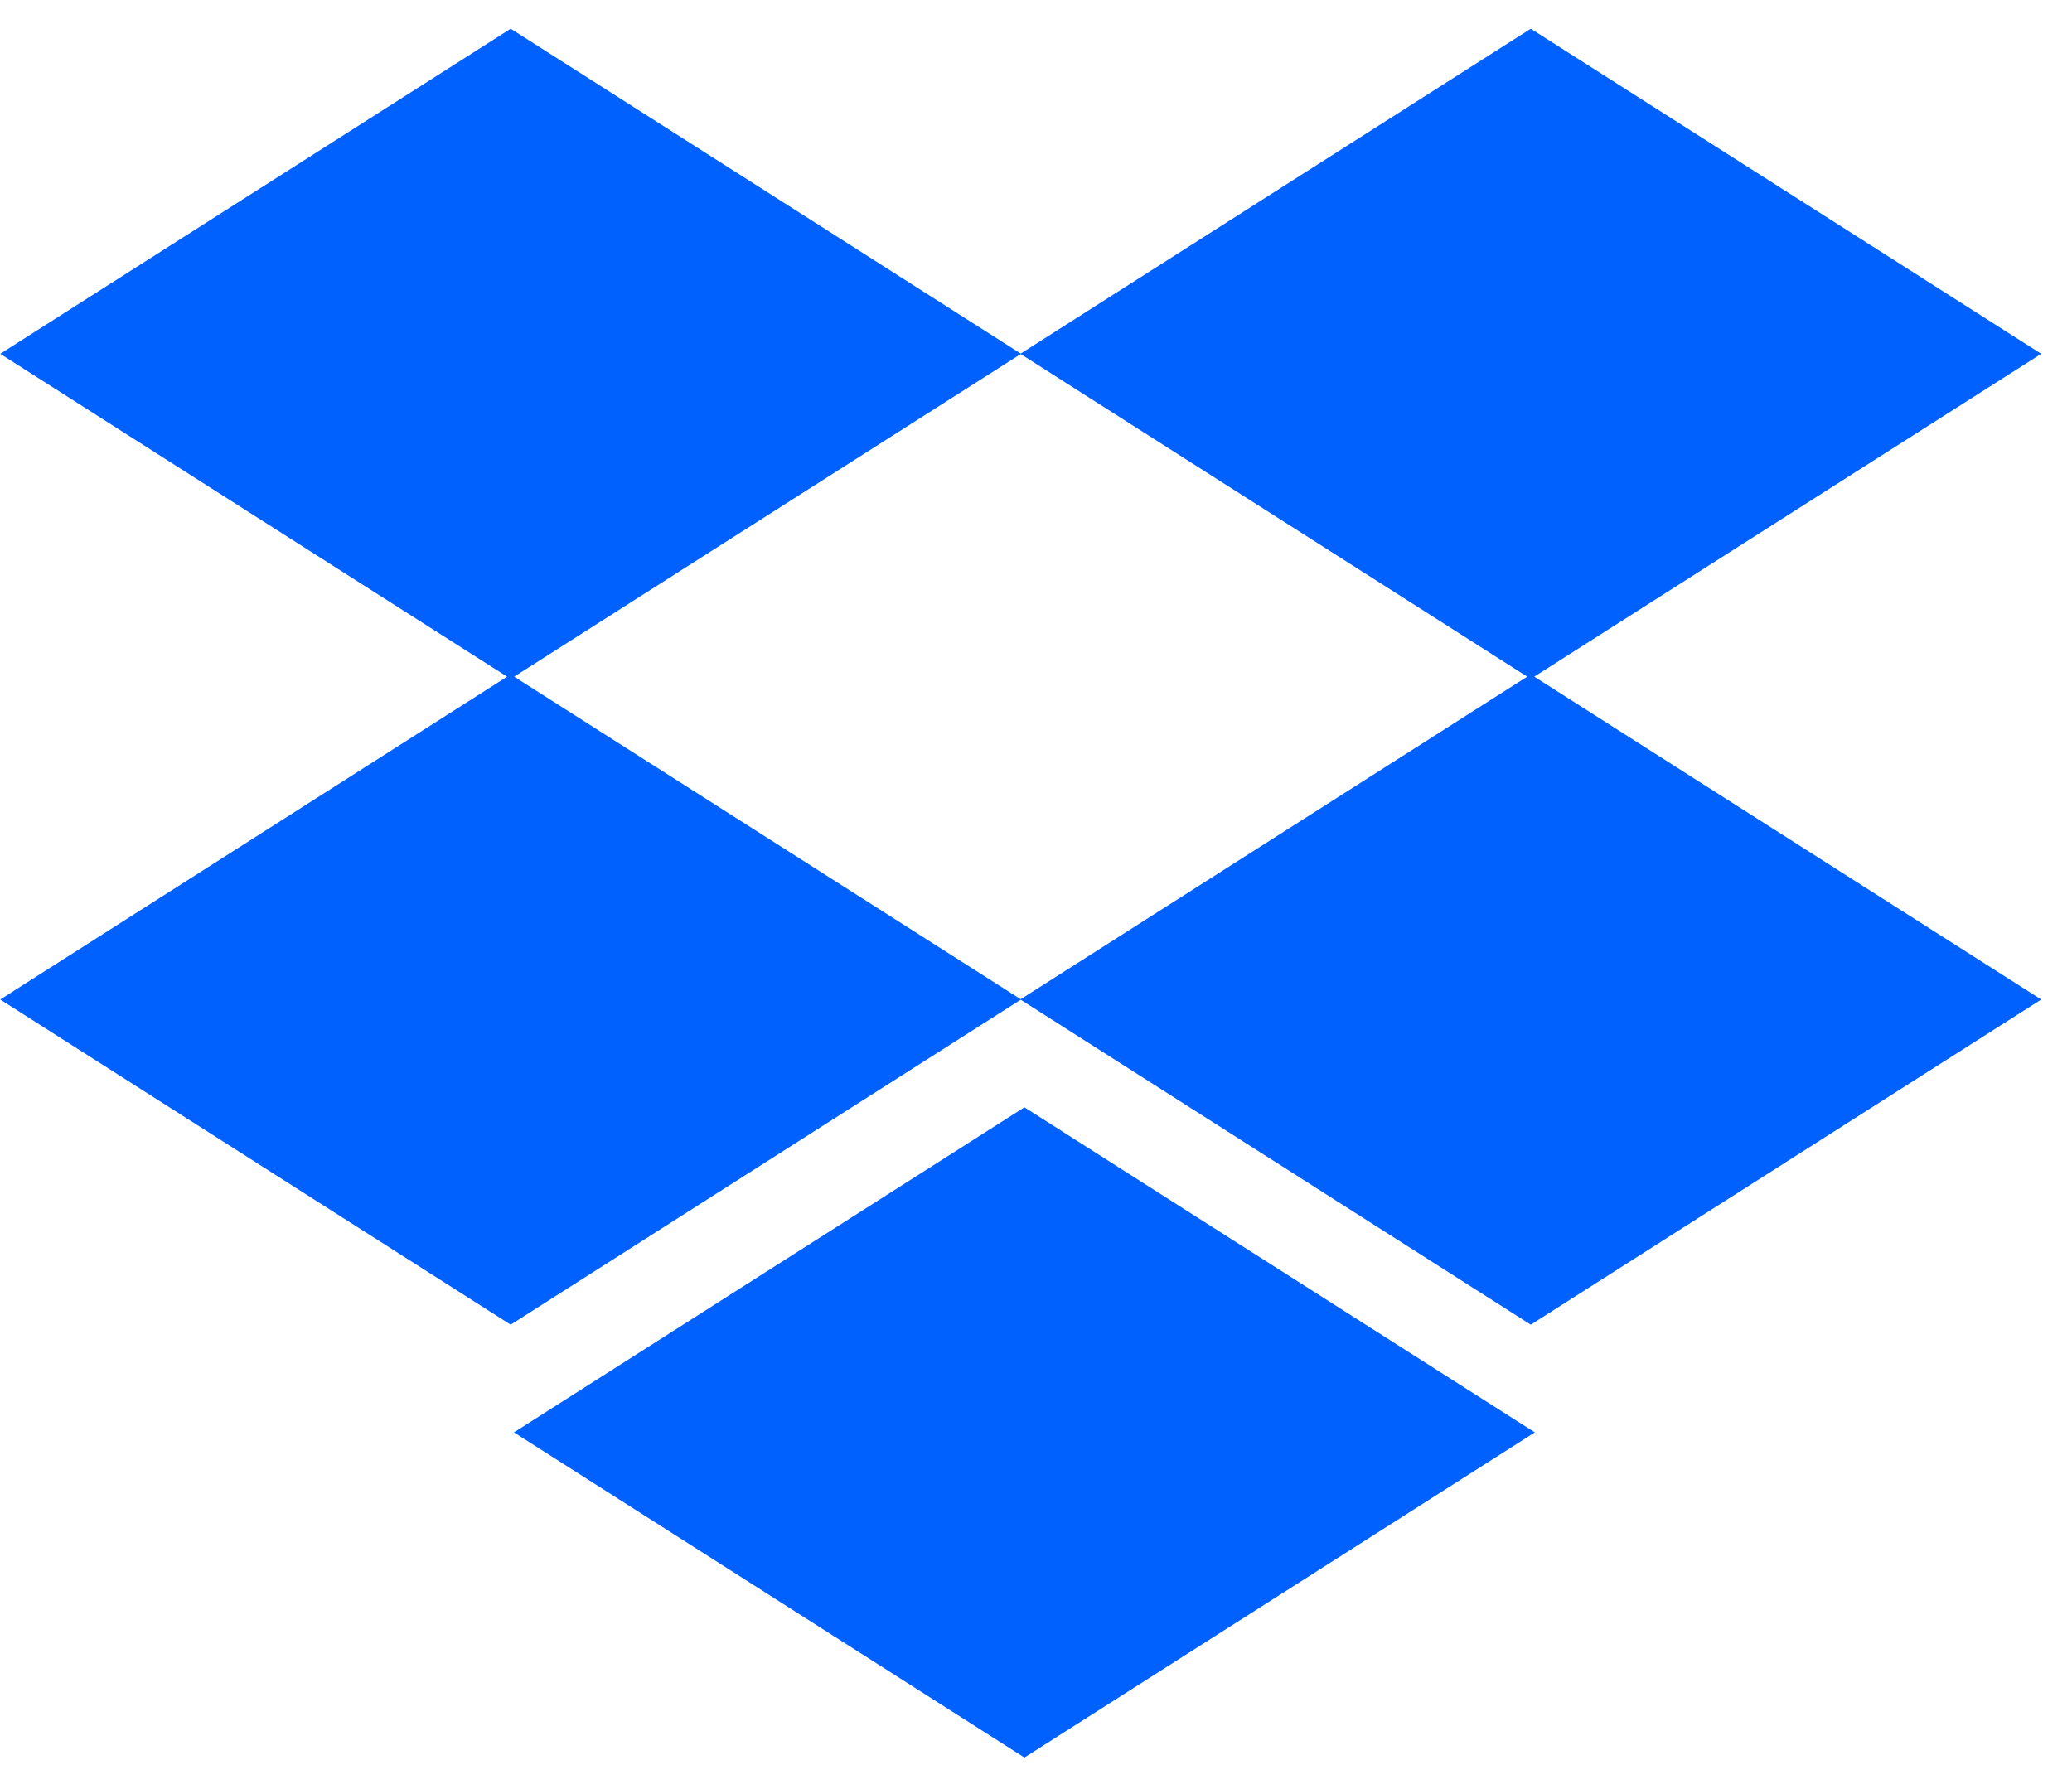 <?xml version="1.0" encoding="UTF-8"?>
<svg width="44px" height="38px" viewBox="0 0 44 38" version="1.1" xmlns="http://www.w3.org/2000/svg" xmlns:xlink="http://www.w3.org/1999/xlink">
    <!-- Generator: sketchtool 61.2 (101010) - https://sketch.com -->
    <title>35215025-9894-466B-B61B-B8811B8E869A@1.00x</title>
    <desc>Created with sketchtool.</desc>
    <g id="Swash-Onboarding-page" stroke="none" stroke-width="1" fill="none" fill-rule="evenodd">
        <g id="Onboarding-03B---Choosed-import-settings" transform="translate(-768, -385)" fill="#0061FF">
            <g id="Group-2" transform="translate(741.667, 380)">
                <g id="Dropbox-icon" transform="translate(24, 0)">
                    <g id="Glyph/Dropbox">
                        <g id="Group" transform="translate(2.338, 5.61)">
                            <path d="M21.749,22.909 L32.588,29.814 L21.749,36.72 L10.909,29.814 L21.749,22.909 Z M32.502,0 L43.341,6.905 L32.576,13.762 L43.341,20.62 L32.502,27.526 L21.67,20.624 L10.839,27.526 L0,20.62 L10.764,13.762 L0,6.905 L10.84,0 L21.67,6.9 L32.502,0 Z M21.67,6.91 L10.914,13.762 L21.67,20.614 L32.426,13.762 L21.67,6.91 Z" id="Combined-Shape"></path>
                        </g>
                    </g>
                </g>
            </g>
        </g>
    </g>
</svg>